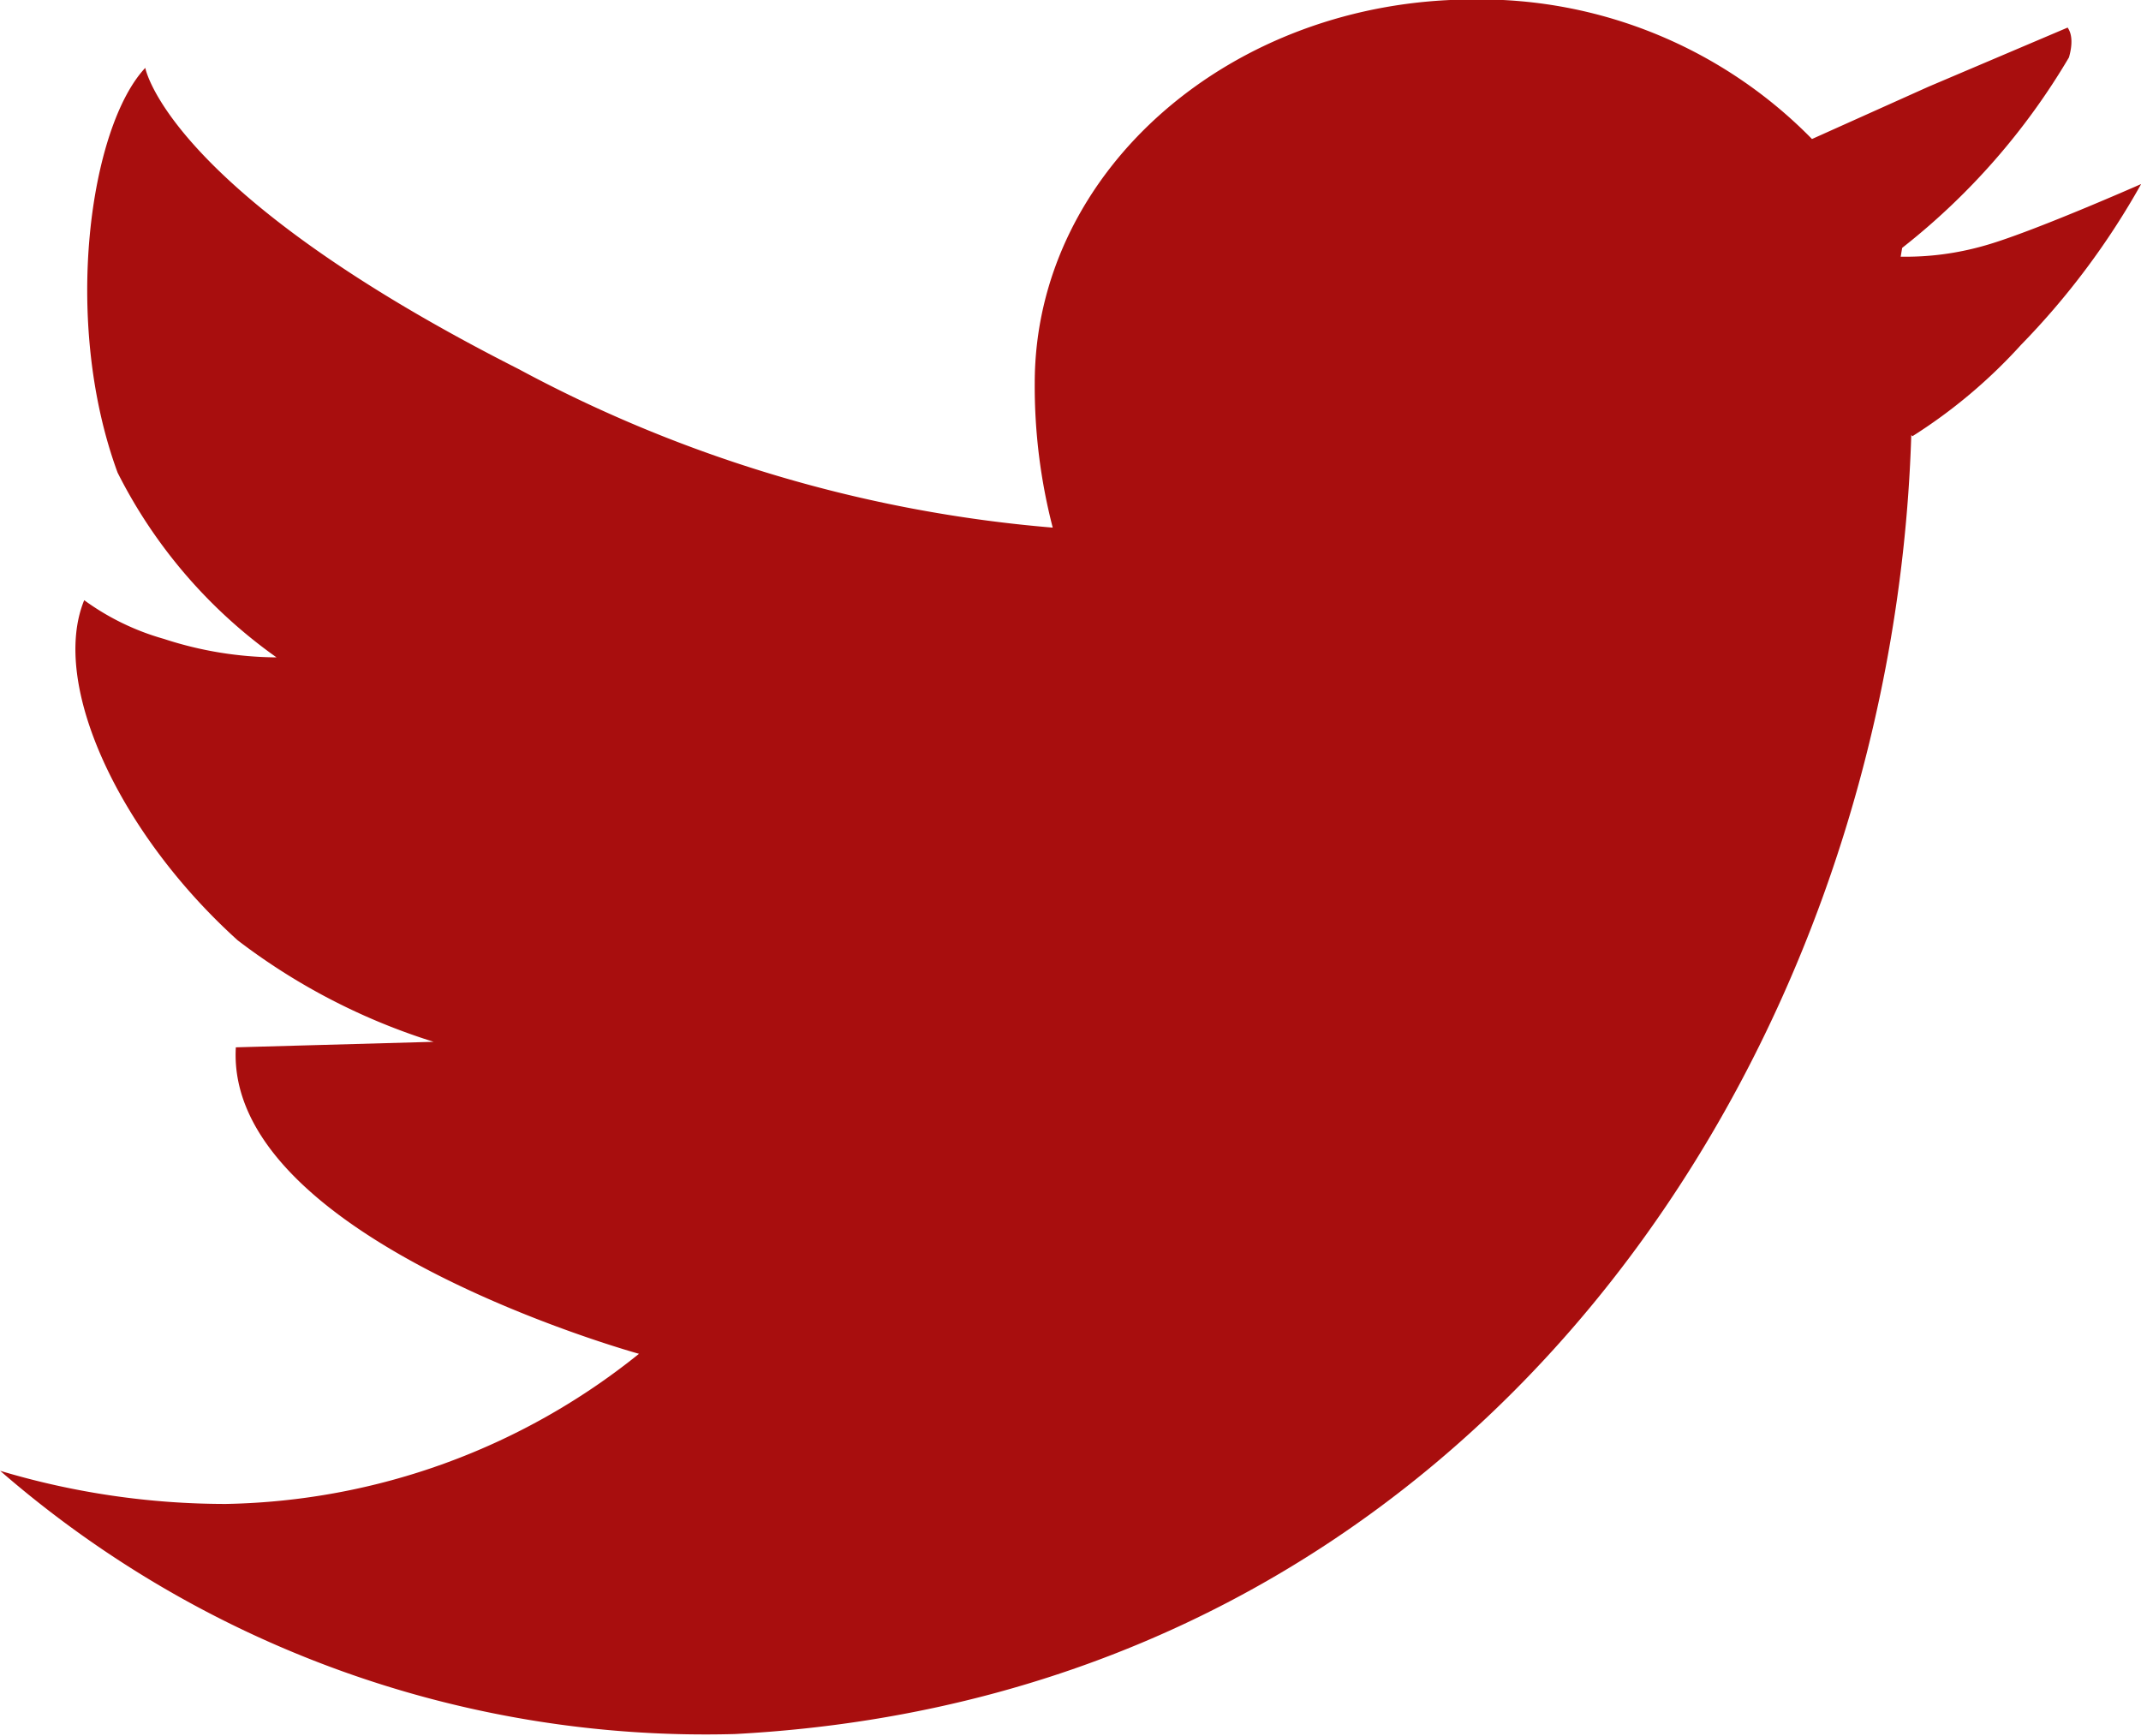 <svg xmlns="http://www.w3.org/2000/svg" width="28.678" height="23.25" viewBox="0 0 28.678 23.25">
  <g id="Group_1350" data-name="Group 1350" transform="translate(-73.153 -515.113)">
    <g id="Group_1349" data-name="Group 1349" transform="translate(73.153 515.113)">
      <path id="Path_4260" data-name="Path 4260" d="M84.434,515.264Z" transform="translate(-56.736 -514.893)" fill="#a80e0e"/>
      <path id="Path_4261" data-name="Path 4261" d="M99.724,518.406a3.828,3.828,0,0,1-1.112.145l.02-.118a9.145,9.145,0,0,0,2.234-2.551c.083-.29-.015-.388-.017-.4l-1.866.793-1.559.7h0a6.227,6.227,0,0,0-4.535-1.869c-3.246,0-5.876,2.3-5.876,5.137a7.546,7.546,0,0,0,.241,1.937c0,.15,0-.15,0,0a18.272,18.272,0,0,1-7.155-2.124c-4.707-2.384-5-4.034-5-4.034-.739.786-1.12,3.383-.371,5.421a6.75,6.75,0,0,0,2.129,2.475h0a4.945,4.945,0,0,1-1.51-.248,3.352,3.352,0,0,1-1.066-.518c-.459,1.12.464,3.118,2.055,4.555a8.472,8.472,0,0,0,2.625,1.36l-2.649.074c-.15,2.576,5.4,4.105,5.4,4.105h0a9.075,9.075,0,0,1-5.534,2.011,10.528,10.528,0,0,1-3.023-.444,14.4,14.4,0,0,0,9.838,3.526c9.9-.521,15.5-9.036,15.761-17.4l.015.017a7.036,7.036,0,0,0,1.456-1.225,10.223,10.223,0,0,0,1.608-2.153S100.348,518.234,99.724,518.406Z" transform="translate(-73.153 -515.113)" fill="#a80e0e"/>
      <path id="Path_4262" data-name="Path 4262" d="M84.434,515.264c0,.16,0,.017,0,0Z" transform="translate(-56.736 -514.893)" fill="#a80e0e"/>
    </g>
  </g>
</svg>
